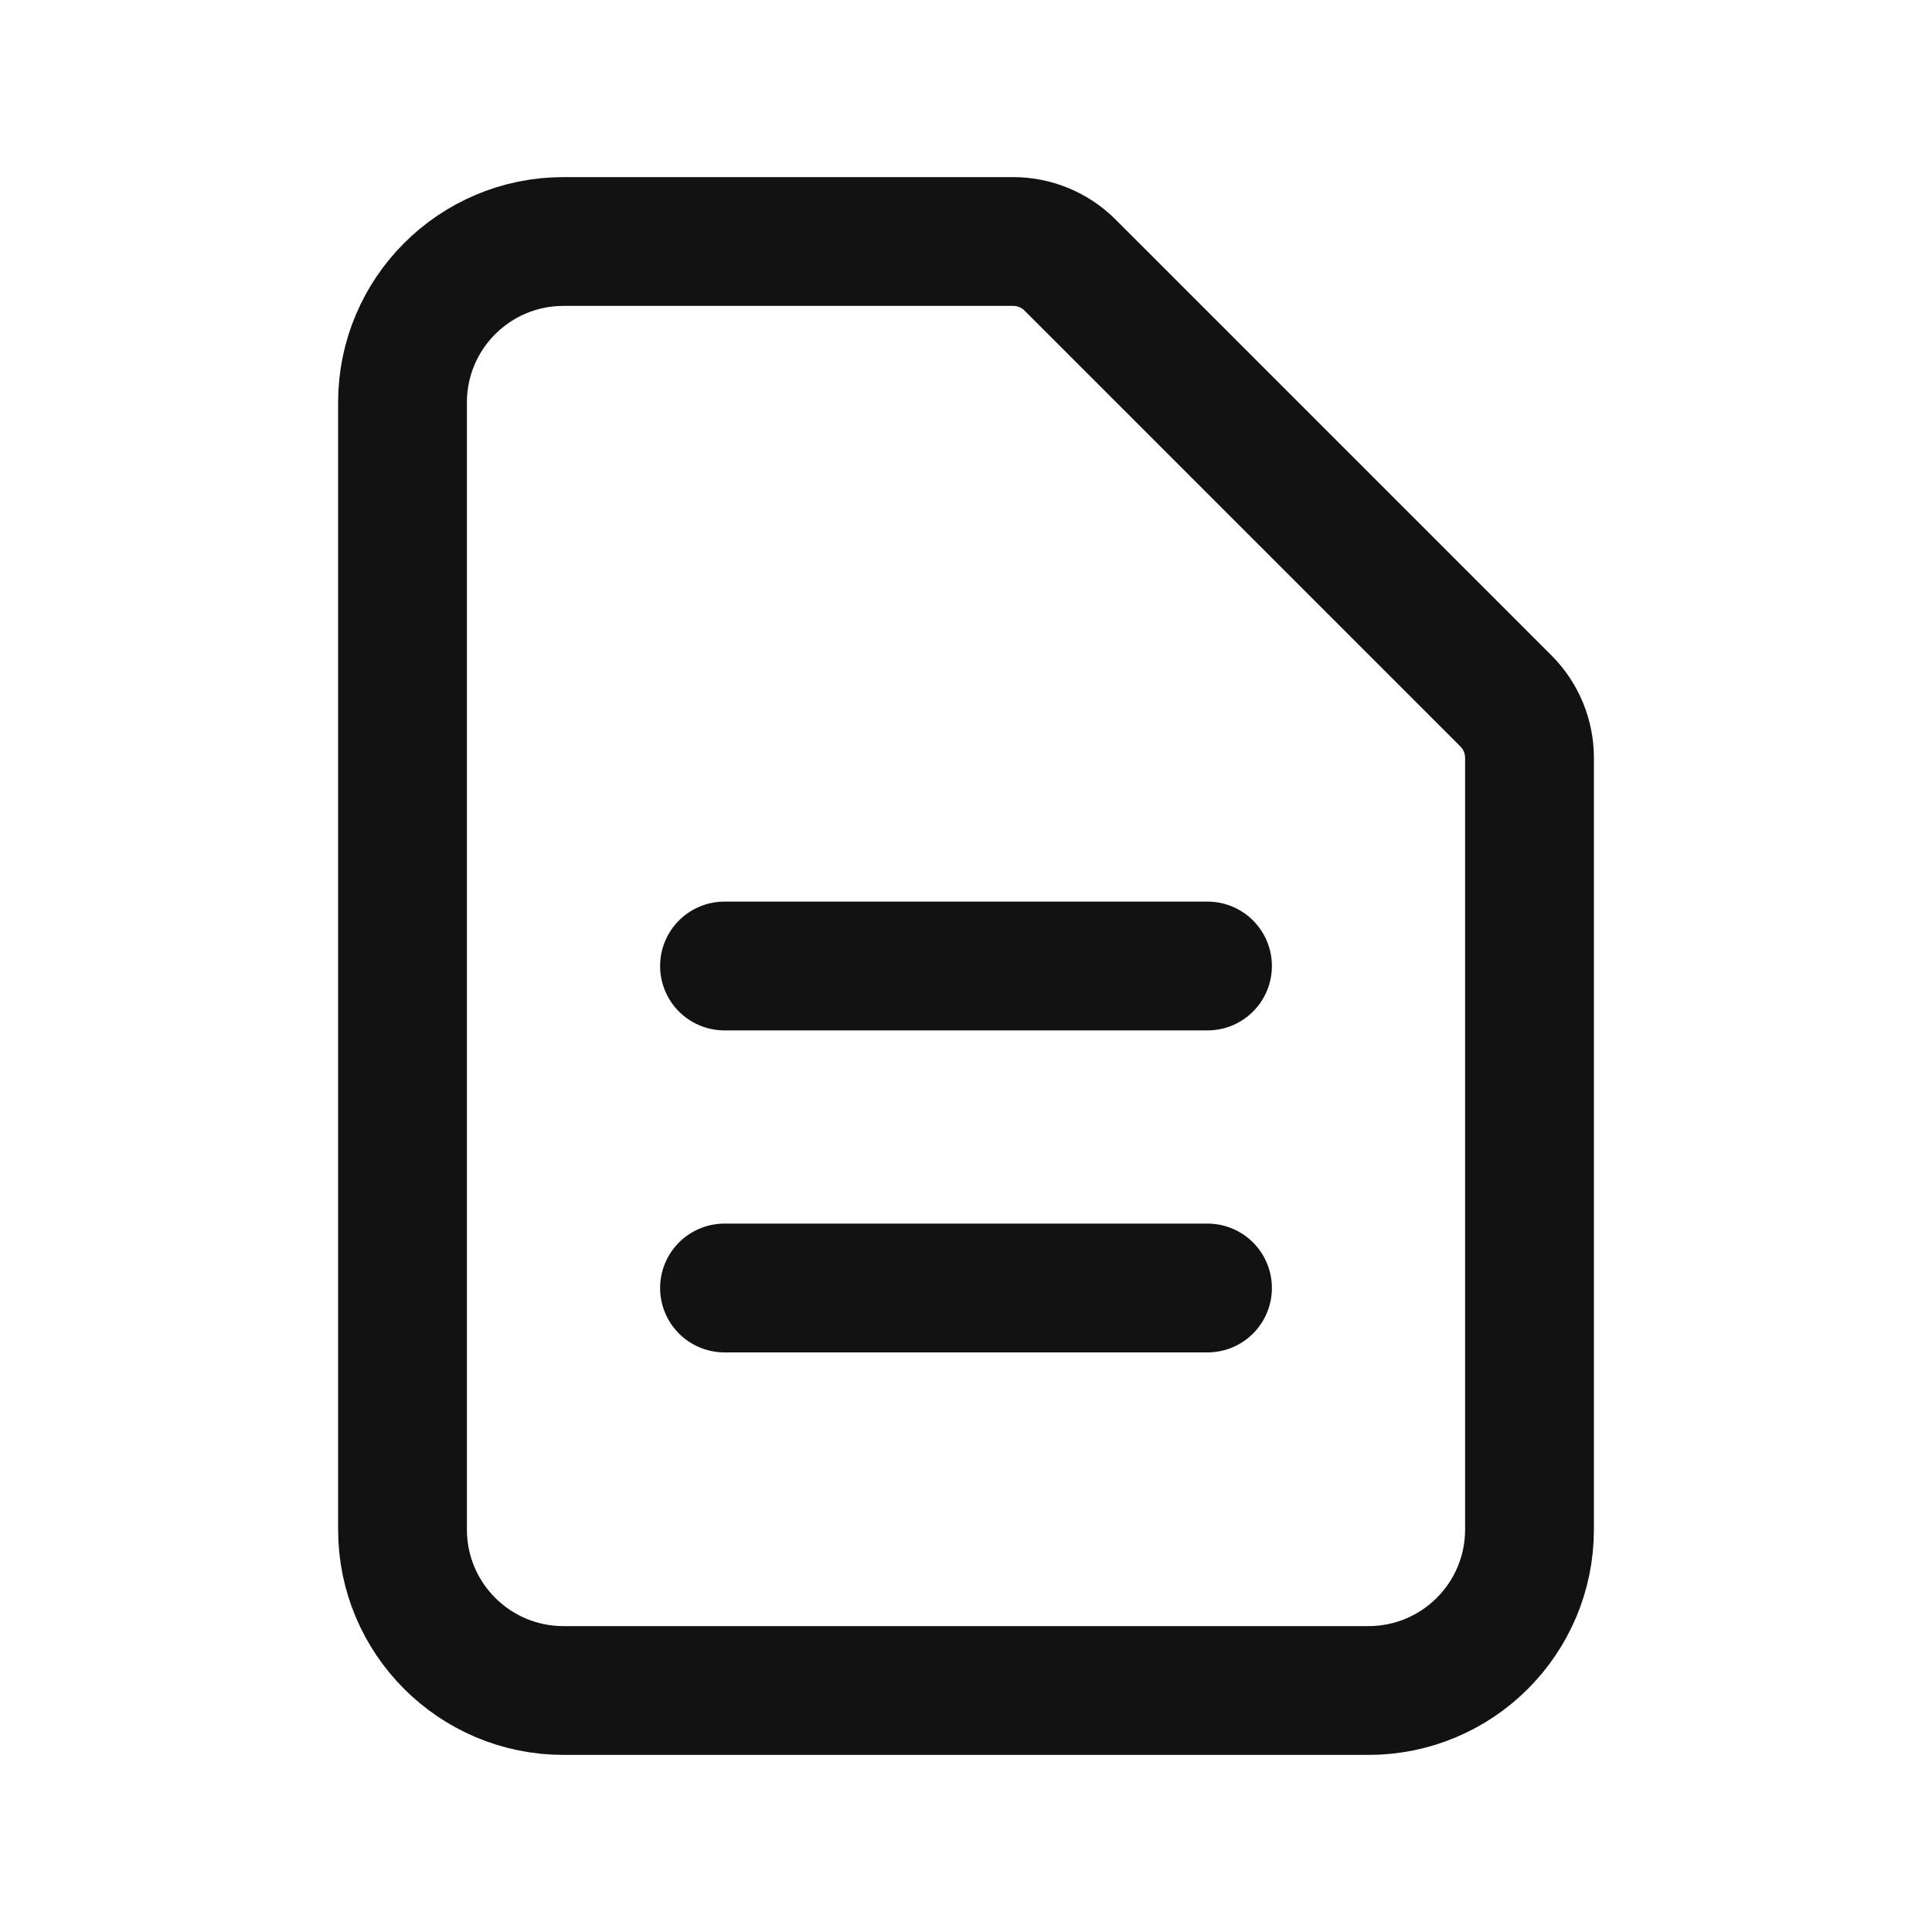 <svg width="30" height="30" viewBox="0 0 30 30" fill="none" xmlns="http://www.w3.org/2000/svg">
<path d="M11.25 15H18.75M11.25 20H18.75M21.25 26.25H8.75C7.369 26.25 6.25 25.131 6.25 23.75V6.25C6.25 4.869 7.369 3.75 8.75 3.75H15.732C16.064 3.75 16.382 3.882 16.616 4.116L23.384 10.884C23.618 11.118 23.75 11.436 23.75 11.768V23.75C23.75 25.131 22.631 26.25 21.25 26.25Z" stroke="#121212" stroke-width="2" stroke-linecap="round" stroke-linejoin="round"/>
</svg>
